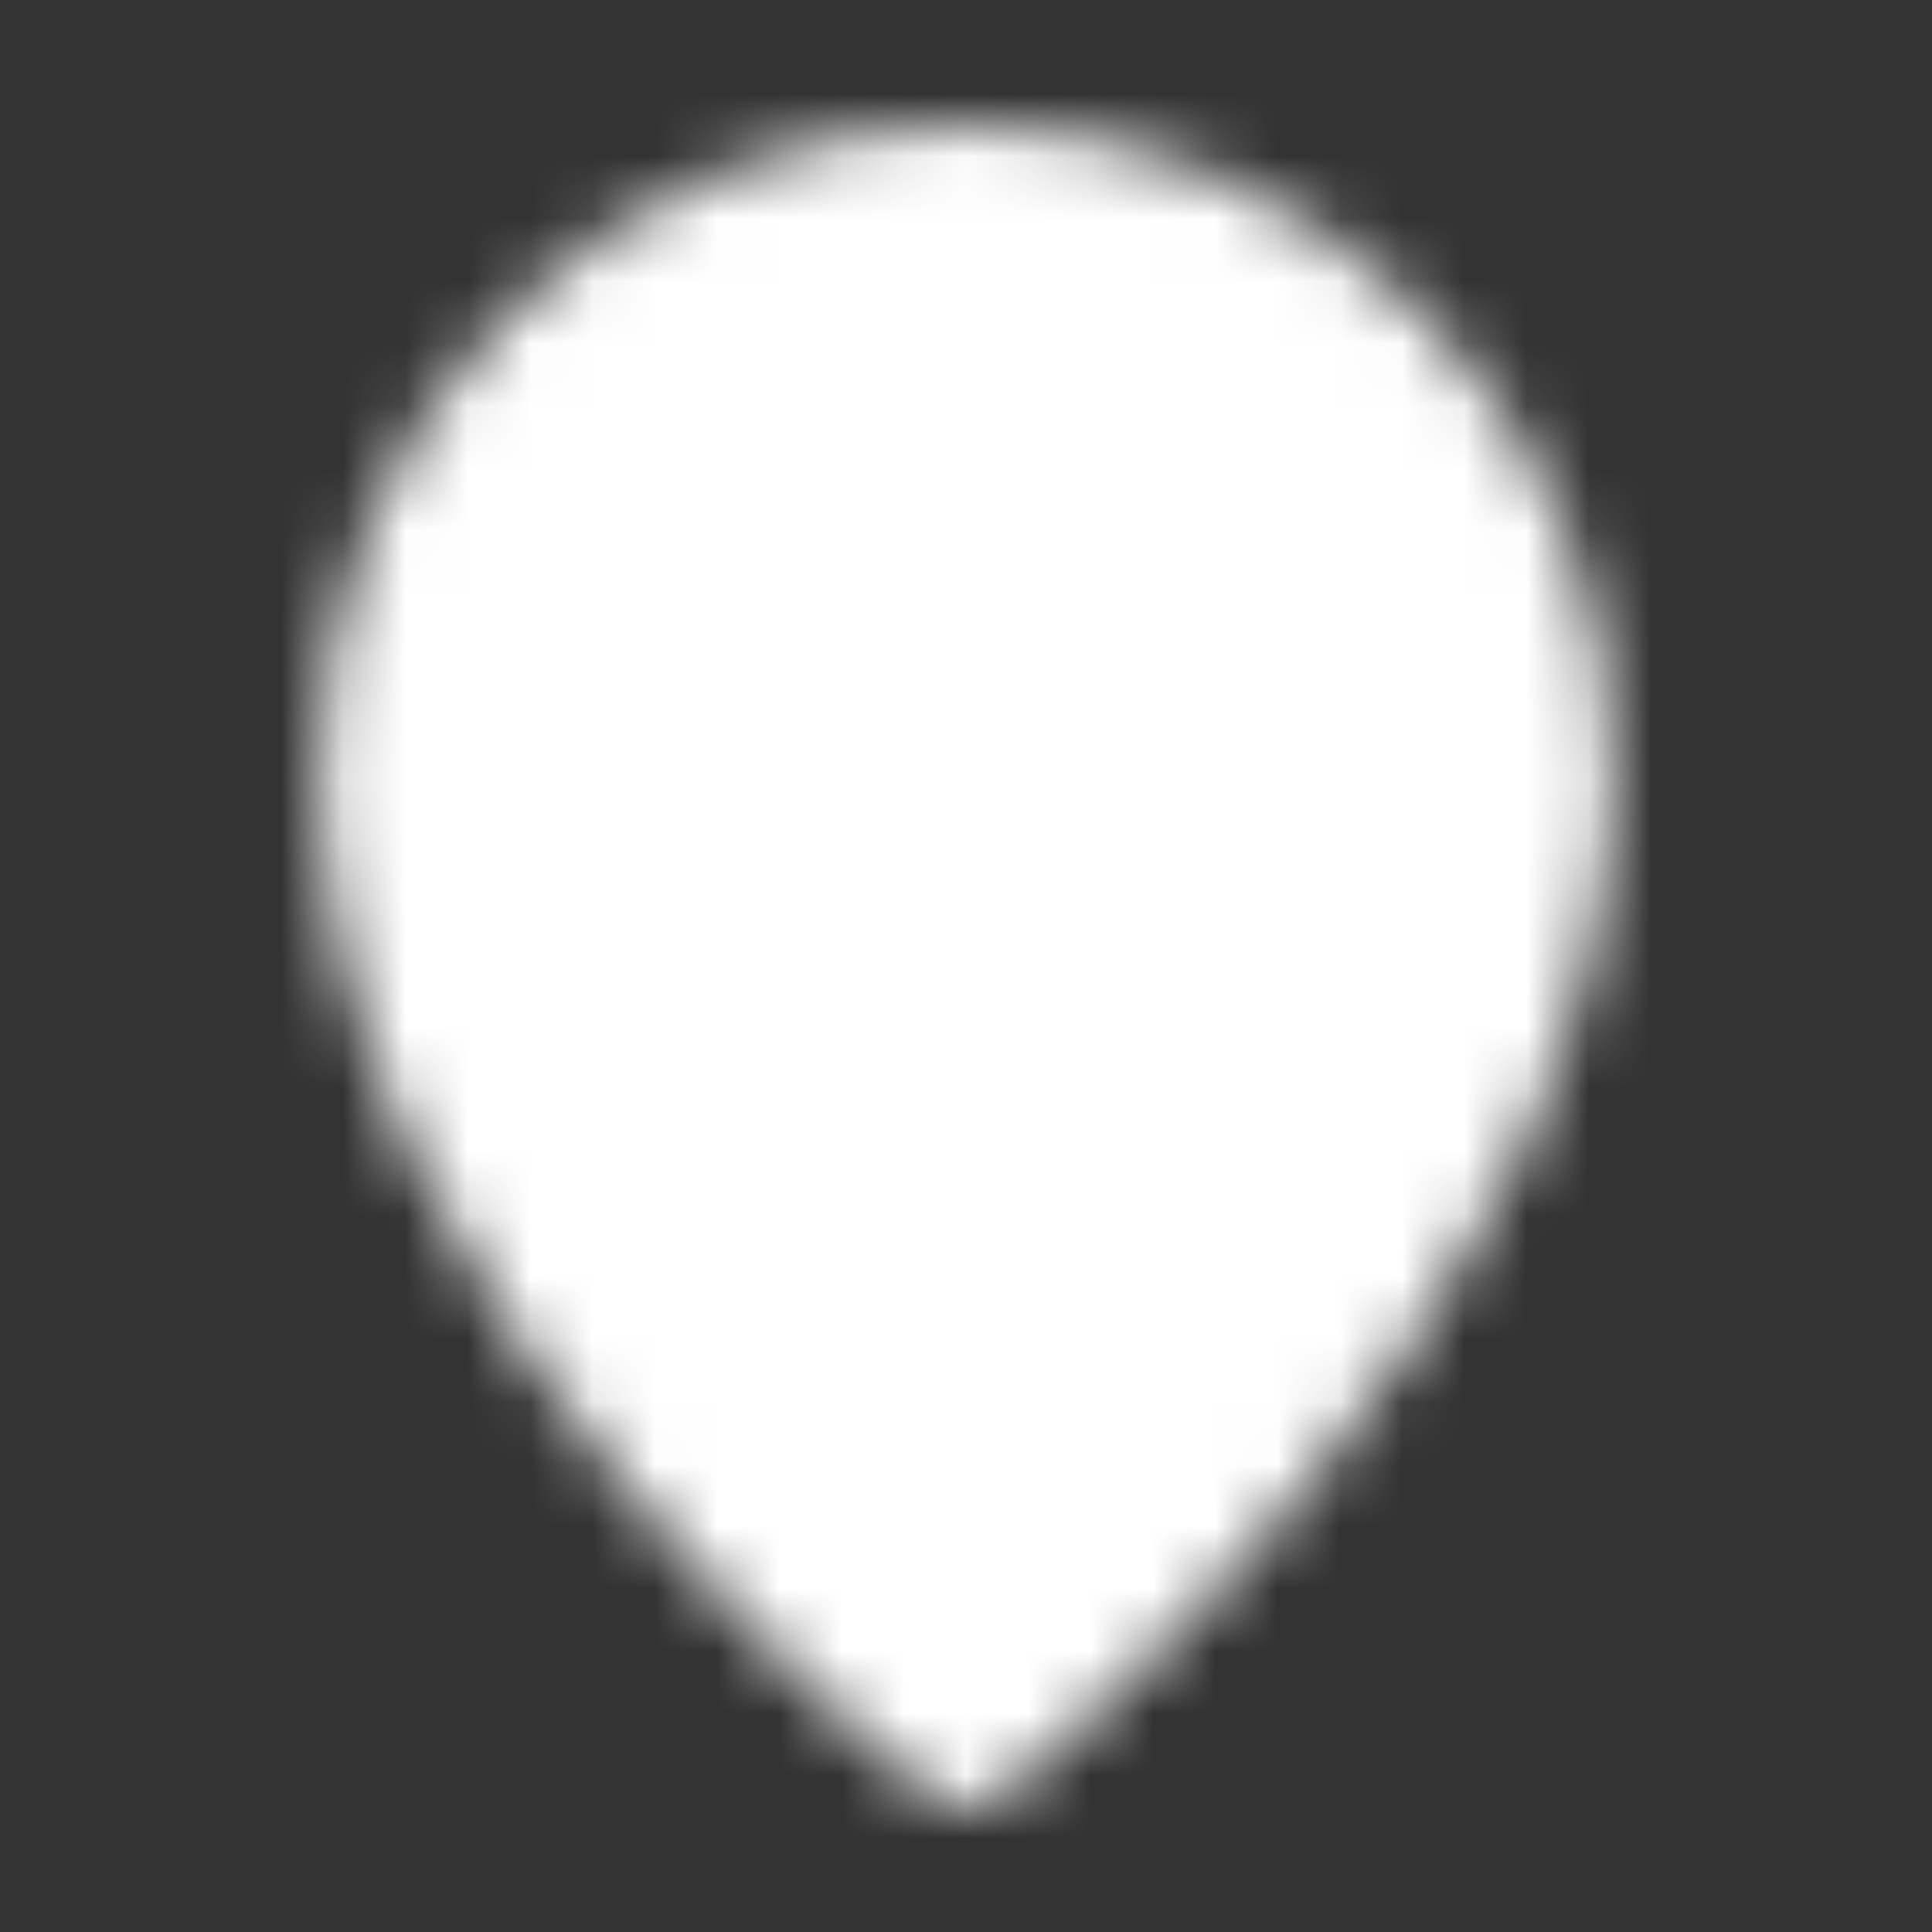<svg width="31" height="31" viewBox="0 0 31 31" fill="none" xmlns="http://www.w3.org/2000/svg">
<rect x="0" y="0" width="31" height="31" fill="#333333" stroke="none"/>
<mask id="mask0_102_76" style="mask-type:luminance" maskUnits="userSpaceOnUse" x="5" y="2" width="21" height="27">
<path d="M15.5 28C15.5 28 24.875 20.5 24.875 12.375C24.875 7.197 20.677 3 15.5 3C10.322 3 6.125 7.197 6.125 12.375C6.125 20.5 15.5 28 15.5 28Z" fill="white" stroke="white" stroke-width="2" stroke-linejoin="round"/>
<path d="M15.5 16.125C15.992 16.125 16.48 16.028 16.935 15.839C17.39 15.651 17.803 15.375 18.152 15.027C18.5 14.678 18.776 14.265 18.965 13.81C19.153 13.355 19.25 12.867 19.25 12.375C19.25 11.883 19.153 11.395 18.965 10.94C18.776 10.485 18.5 10.072 18.152 9.723C17.803 9.375 17.39 9.099 16.935 8.91C16.48 8.722 15.992 8.625 15.5 8.625C14.505 8.625 13.552 9.02 12.848 9.723C12.145 10.427 11.75 11.38 11.75 12.375C11.75 13.37 12.145 14.323 12.848 15.027C13.552 15.73 14.505 16.125 15.5 16.125Z" fill="black" stroke="black" stroke-width="2" stroke-linejoin="round"/>
</mask>
<g mask="url(#mask0_102_76)">
<path d="M0.5 0.5H30.5V30.5H0.5V0.5Z" fill="white"/>
</g>
</svg>
